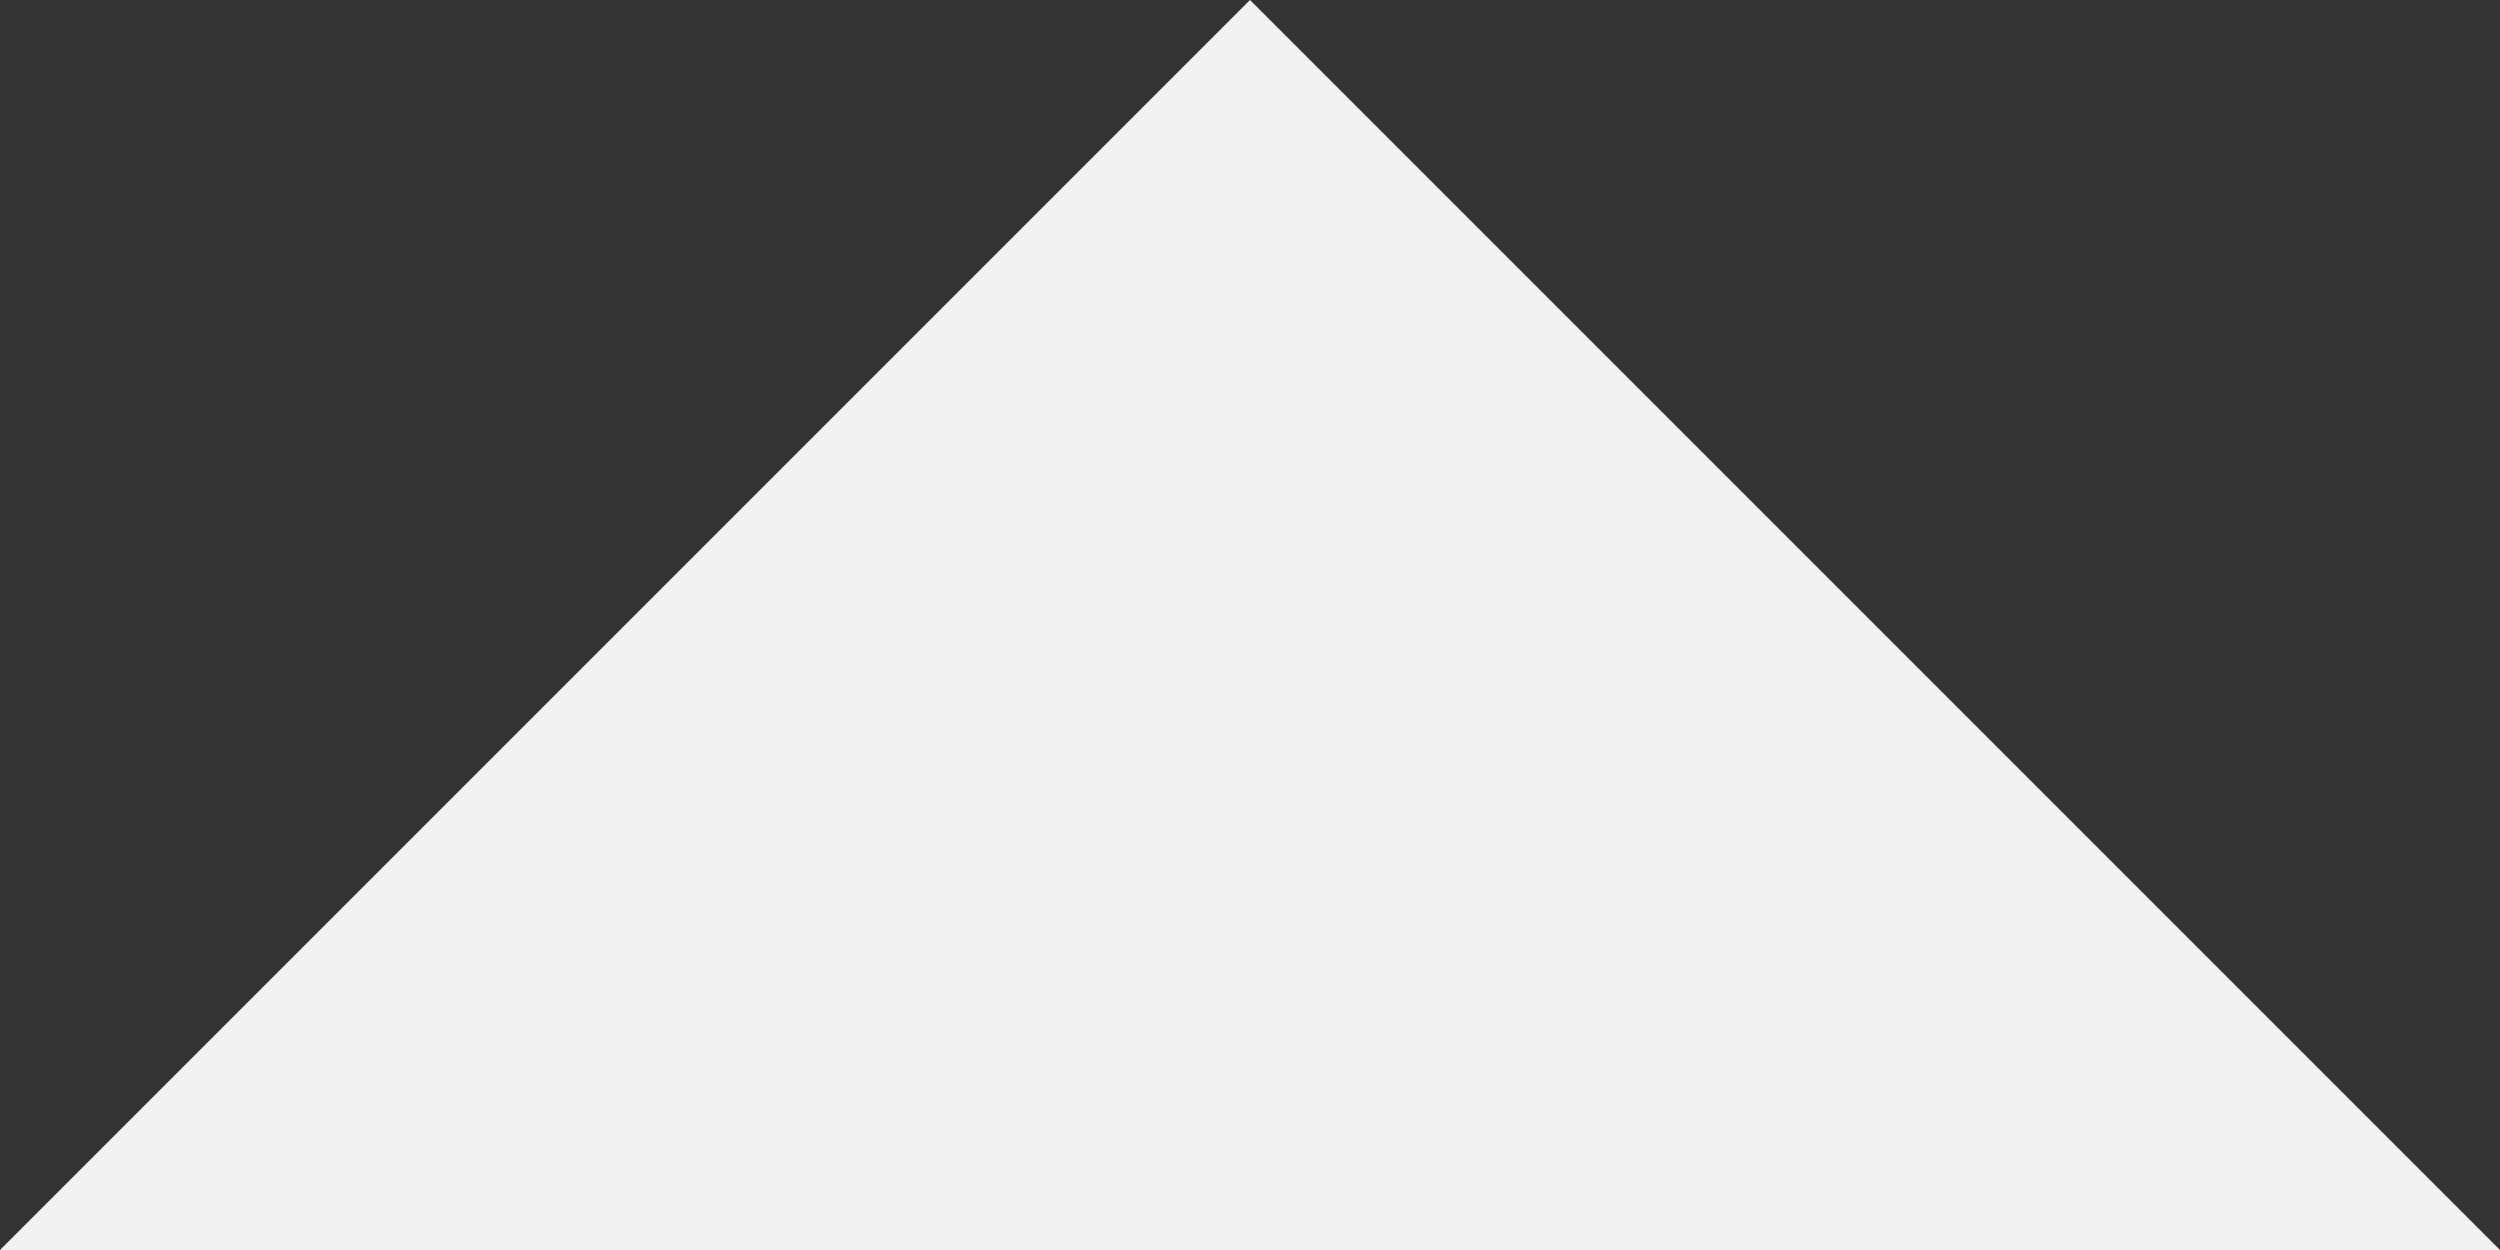<?xml version="1.0" encoding="utf-8"?>
<!-- Generator: Adobe Illustrator 20.0.0, SVG Export Plug-In . SVG Version: 6.00 Build 0)  -->
<svg version="1.1" id="Layer_1" xmlns="http://www.w3.org/2000/svg" xmlns:xlink="http://www.w3.org/1999/xlink" x="0px" y="0px"
	 viewBox="0 0 53.8 26.9" style="enable-background:new 0 0 53.8 26.9;" xml:space="preserve">
<rect x="0" y="0" width="53.8" height="26.9" fill="#333333" stroke="none"/>
<style type="text/css">
	.st0{fill:#F1F0F0;}
</style>
<polygon class="st0" points="26.9,0 0,26.9 53.8,26.9 "/>
</svg>
